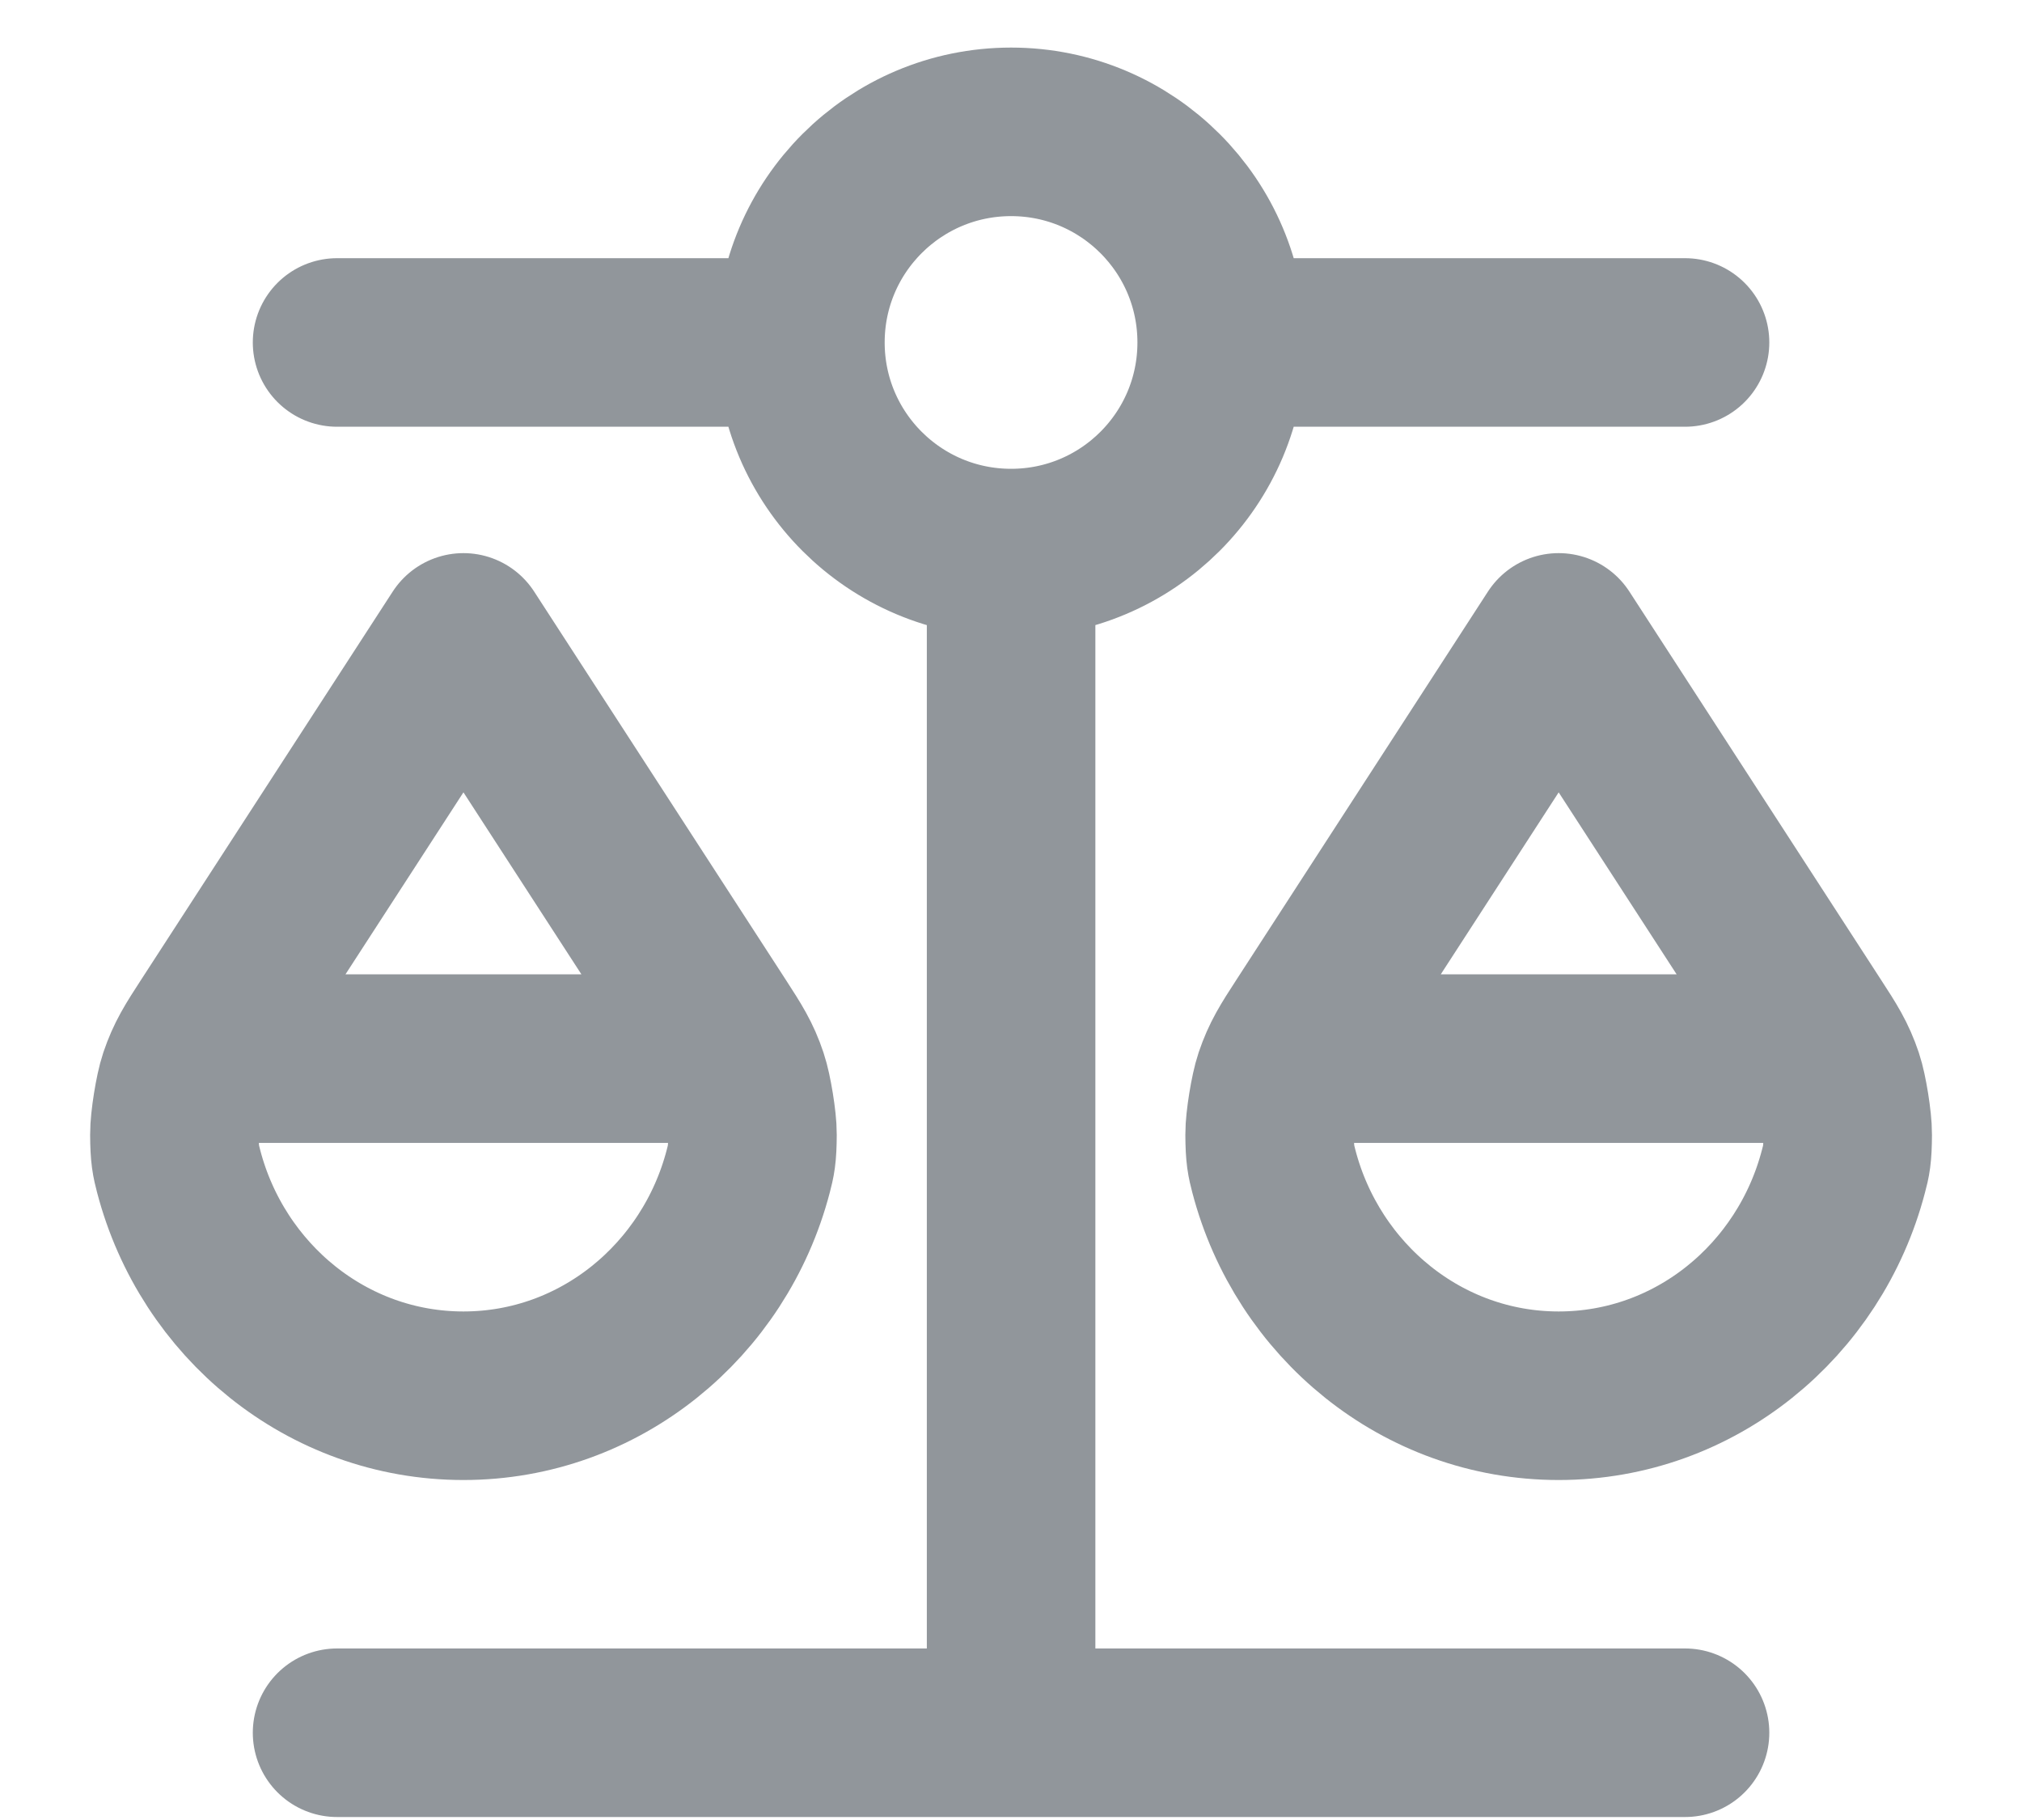 <svg width="20" height="18" viewBox="0 0 20 18" fill="none" xmlns="http://www.w3.org/2000/svg">
<path d="M2.084 10.47H7.084M12.917 10.47H17.917M10.001 5.47V17.137M10.001 5.47C11.151 5.47 12.084 4.538 12.084 3.387M10.001 5.47C8.85 5.47 7.917 4.538 7.917 3.387M3.334 17.137L16.667 17.137M3.334 3.387L7.917 3.387M7.917 3.387C7.917 2.236 8.85 1.304 10.001 1.304C11.151 1.304 12.084 2.236 12.084 3.387M12.084 3.387L16.667 3.387M7.401 11.584C7.067 12.863 5.932 13.804 4.584 13.804C3.235 13.804 2.101 12.863 1.767 11.584C1.74 11.479 1.726 11.427 1.725 11.219C1.724 11.091 1.771 10.796 1.812 10.675C1.879 10.477 1.951 10.365 2.096 10.142L4.584 6.304L7.072 10.142C7.216 10.365 7.289 10.477 7.355 10.675C7.396 10.796 7.444 11.091 7.443 11.219C7.442 11.427 7.428 11.479 7.401 11.584ZM18.234 11.584C17.9 12.863 16.766 13.804 15.417 13.804C14.069 13.804 12.934 12.863 12.6 11.584C12.573 11.479 12.559 11.427 12.558 11.219C12.557 11.091 12.605 10.796 12.646 10.675C12.713 10.477 12.785 10.365 12.93 10.142L15.417 6.304L17.905 10.142C18.05 10.365 18.122 10.477 18.189 10.675C18.23 10.796 18.277 11.091 18.276 11.219C18.275 11.427 18.262 11.479 18.234 11.584Z" stroke="#91969B" stroke-width="1.667" stroke-linecap="round" stroke-linejoin="round"/>
</svg>
